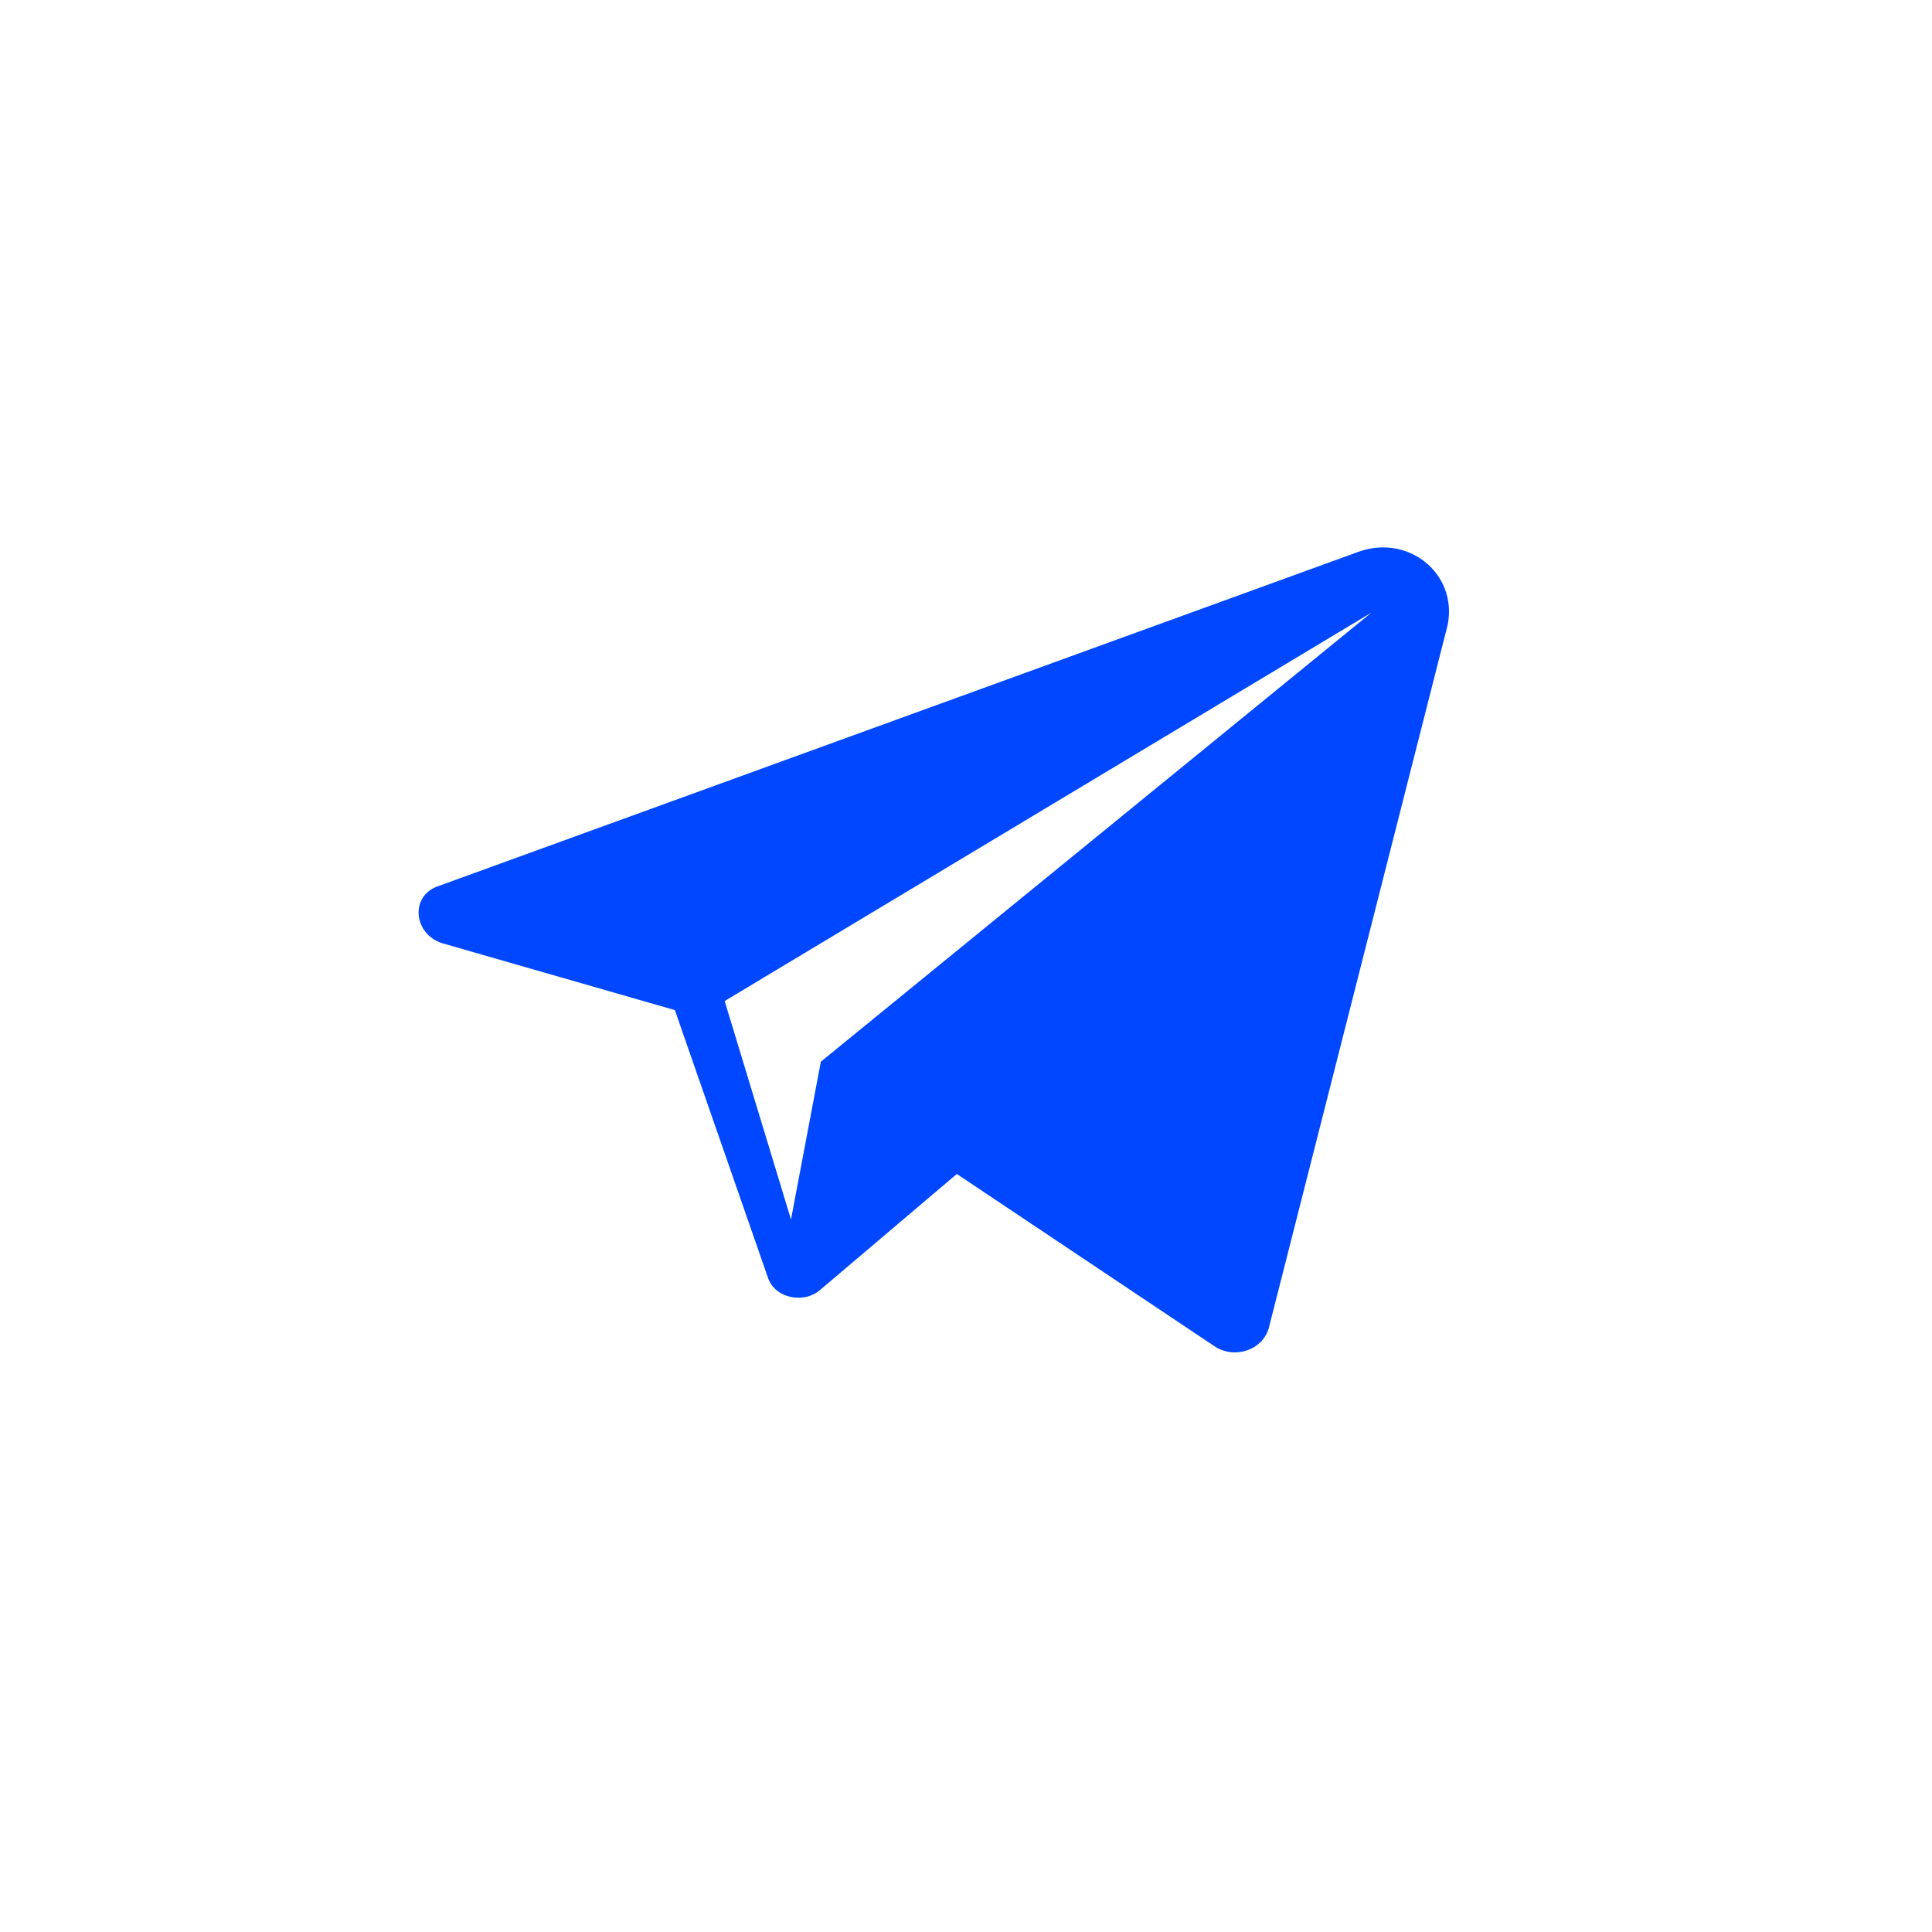 <svg width="60" height="60" viewBox="0 0 60 60" fill="none" xmlns="http://www.w3.org/2000/svg">
<path d="M42.179 17.14L13.646 27.507C12.719 27.789 12.822 29.014 13.749 29.297L20.959 31.37L23.844 39.664C24.05 40.323 24.977 40.512 25.492 40.041L29.715 36.459L37.75 41.831C38.368 42.208 39.192 41.925 39.398 41.266L44.96 19.402C45.269 17.8 43.724 16.575 42.179 17.14ZM25.492 32.972L24.565 37.873L22.505 31.088L42.591 19.025L25.492 32.972Z" fill="#0047FF"/>
</svg>
